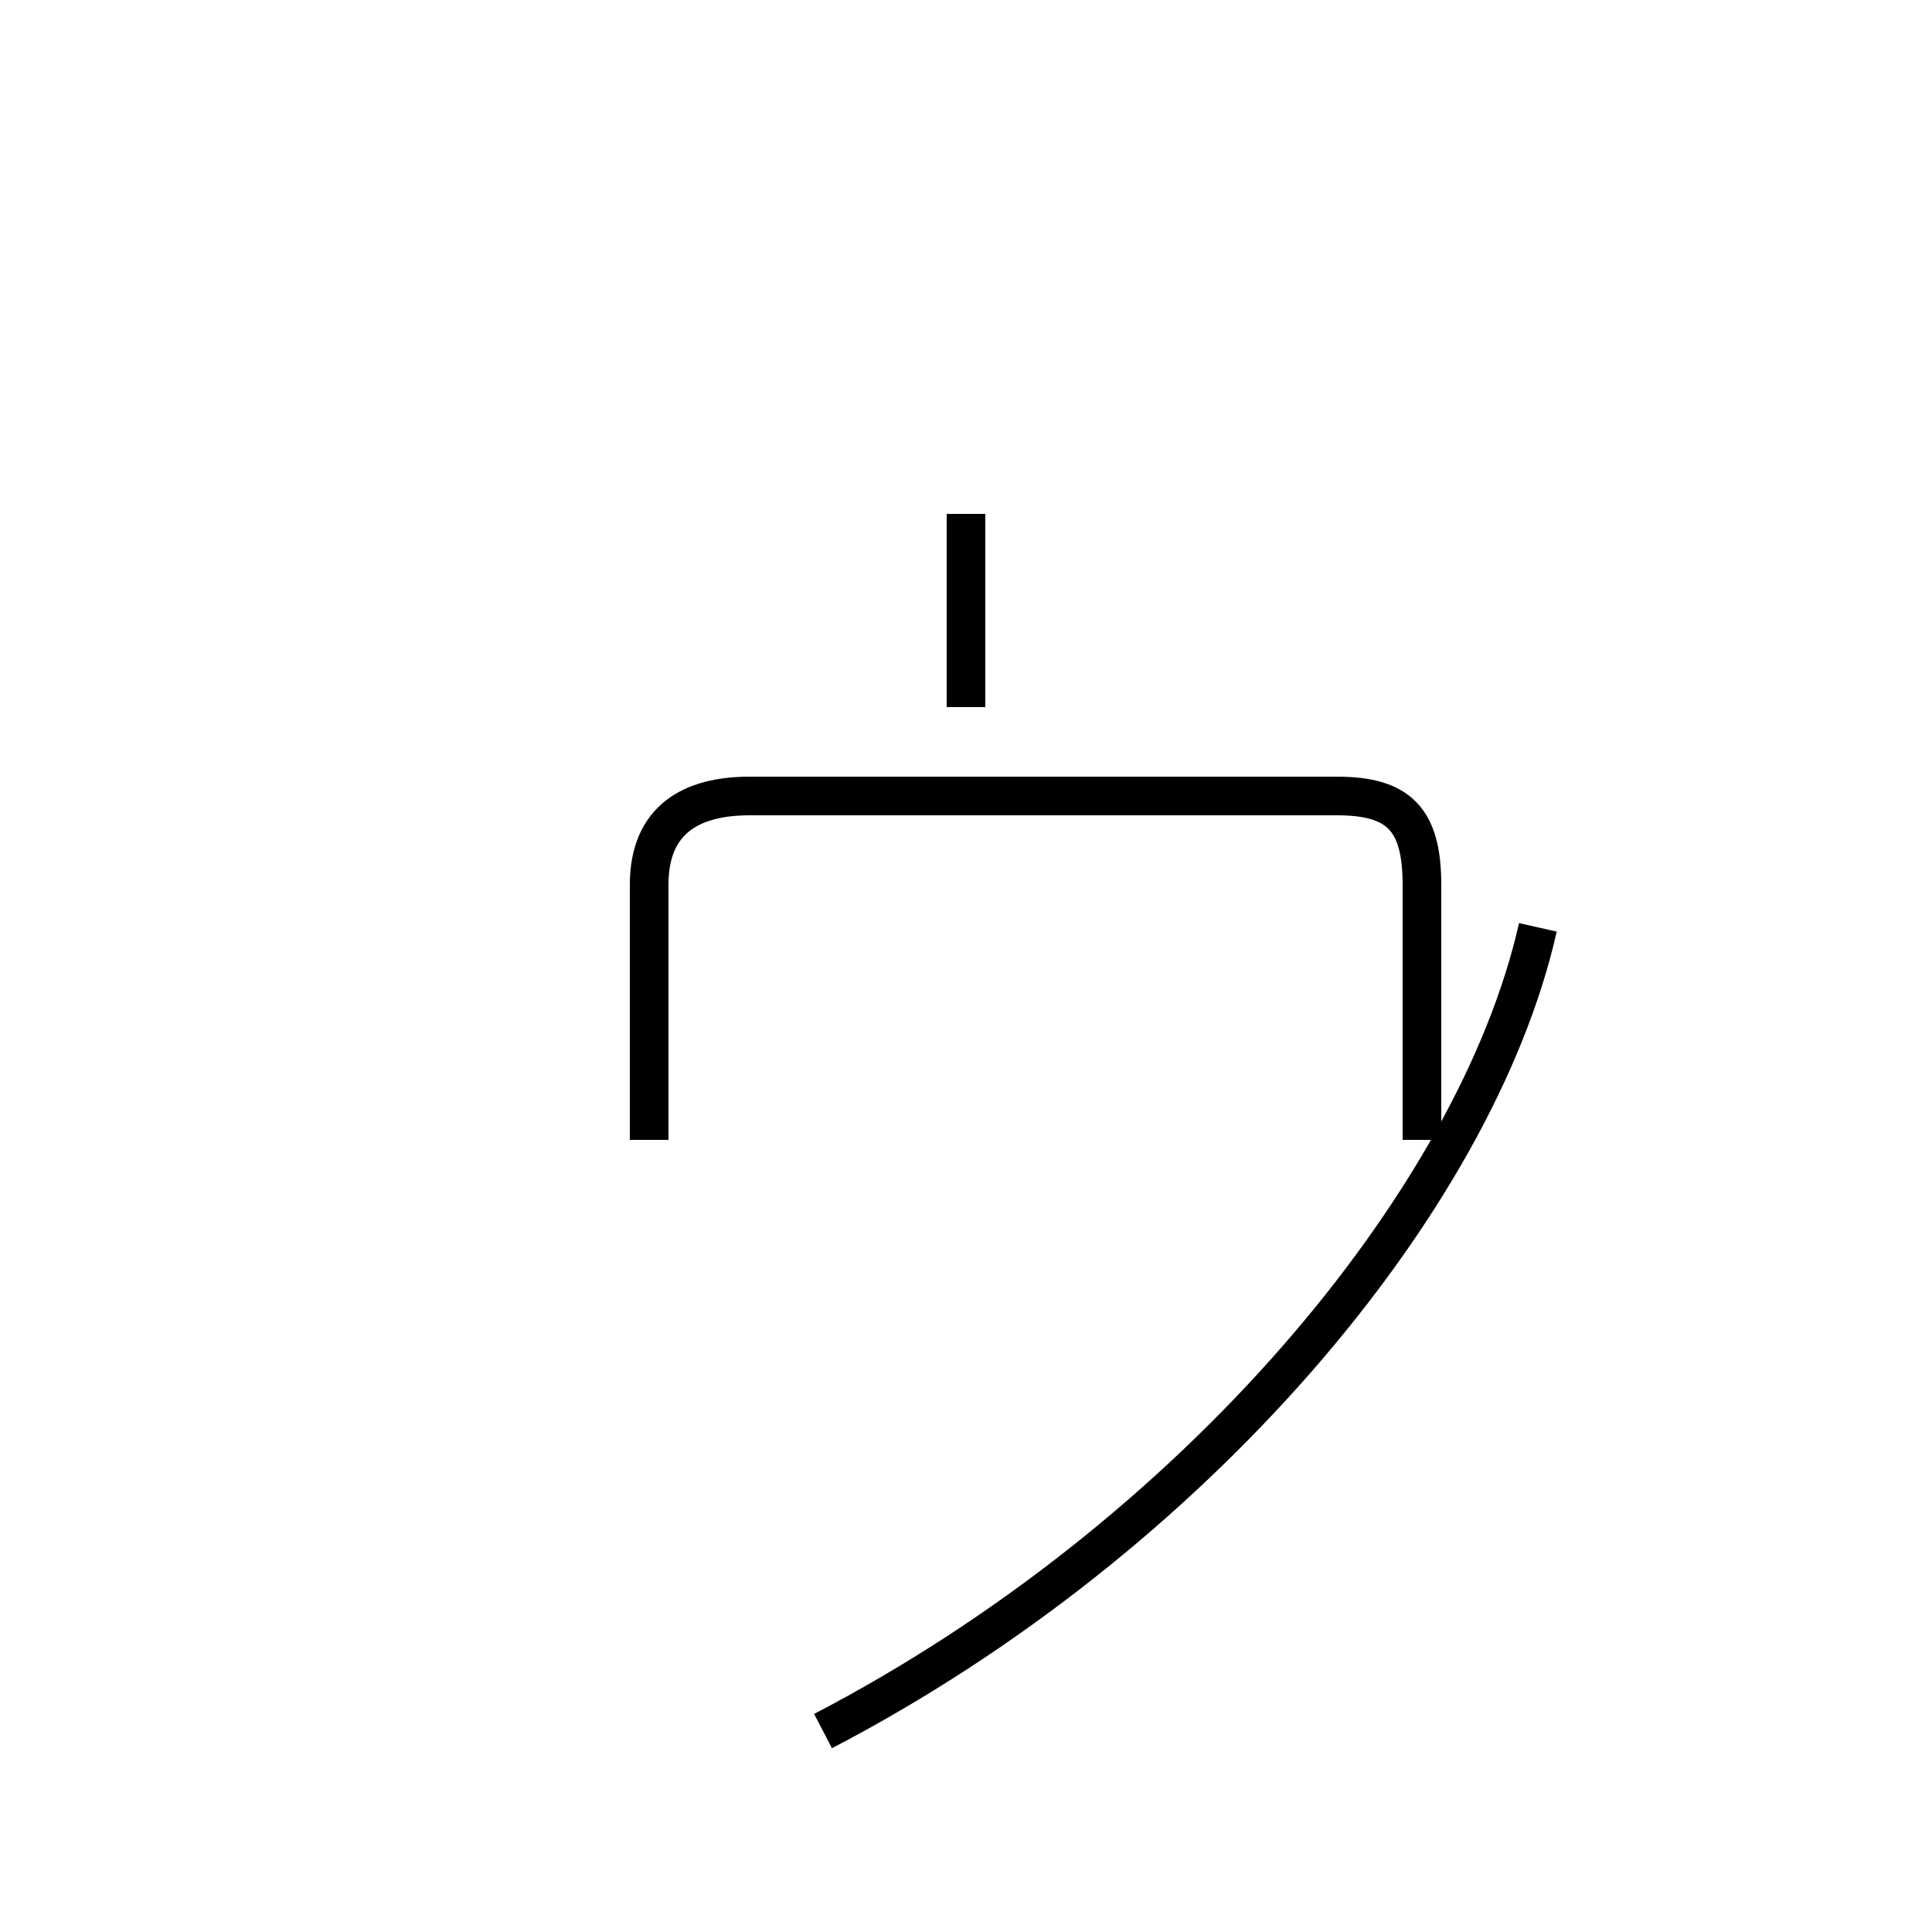 <?xml version='1.0' encoding='utf8'?>
<svg viewBox="0.0 -44.0 50.0 50.0" version="1.1" xmlns="http://www.w3.org/2000/svg">
<rect x="0.0" y="-44.0" width="50.0" height="50.0" fill="#808080" stroke="none"/>
<rect x="-1000" y="-1000" width="2000" height="2000" stroke="white" fill="white"/>
<g style="fill:none; stroke:#000000;  stroke-width:1">
<path d="M 16.8 14.5 L 16.8 21.1 C 16.8 22.8 17.9 23.4 19.4 23.4 L 34.6 23.4 C 36.2 23.4 36.8 22.8 36.8 21.1 L 36.8 14.5 M 25.0 30.7 L 25.0 25.7 M 21.3 -0.8 C 30.9 4.2 38.2 12.9 39.8 20.0 " transform="scale(1, -1)" />
</g>
</svg>